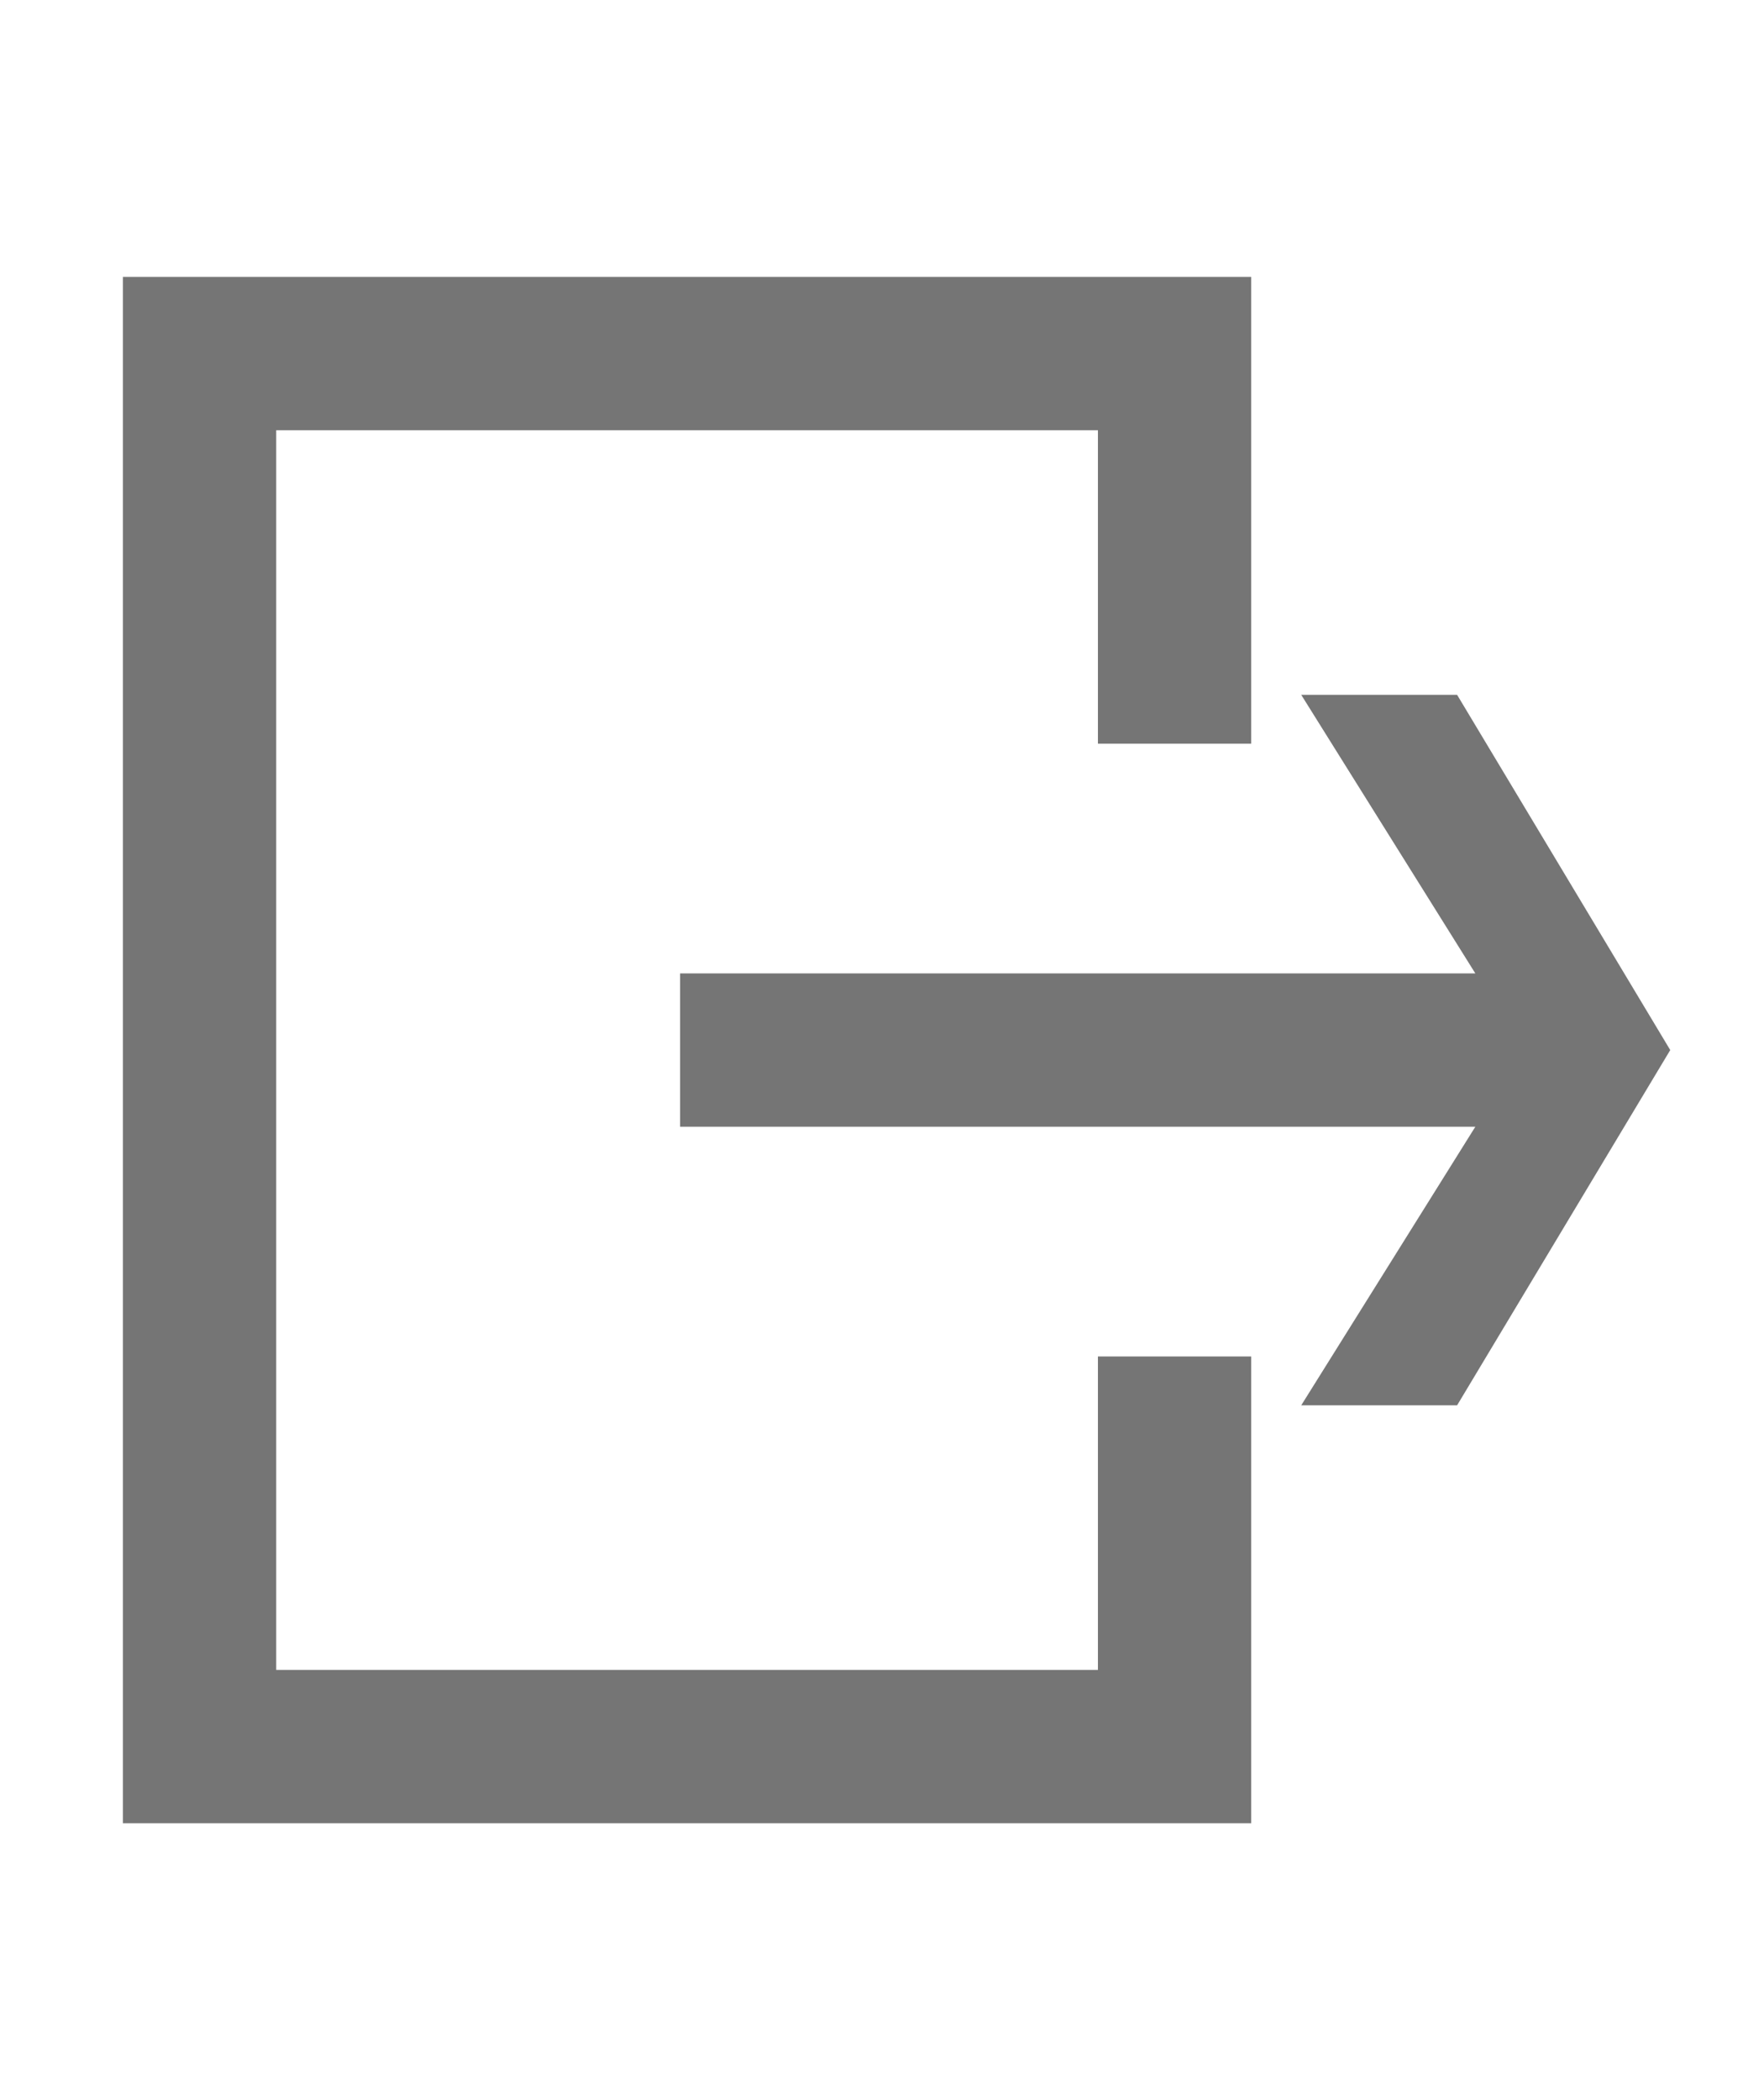 <?xml version="1.0" encoding="utf-8"?>
<!-- Generator: Adobe Illustrator 16.0.0, SVG Export Plug-In . SVG Version: 6.00 Build 0)  -->
<!DOCTYPE svg PUBLIC "-//W3C//DTD SVG 1.1//EN" "http://www.w3.org/Graphics/SVG/1.1/DTD/svg11.dtd">
<svg version="1.1" id="Capa_1" xmlns="http://www.w3.org/2000/svg" xmlns:xlink="http://www.w3.org/1999/xlink" x="0px" y="0px"
	 width="126px" height="150px" viewBox="317.34 186.72 126 150" enable-background="new 317.34 186.72 126 150"
	 xml:space="preserve">
<g>
	<polygon fill="#757575" stroke="#757575" stroke-miterlimit="10" points="366.417,266.695 423.624,266.695 411.187,286.593 
		421.136,286.593 436.06,261.72 421.136,236.848 411.187,236.848 423.624,256.746 366.417,256.746 	"/>
	<polygon fill="#757575" stroke="#757575" stroke-miterlimit="10" points="326.62,316.441 406.212,316.441 406.212,284.105 
		396.263,284.105 396.263,306.492 336.569,306.492 336.569,216.95 396.263,216.95 396.263,239.335 406.212,239.335 406.212,207 
		326.62,207 	"/>
</g>
</svg>
